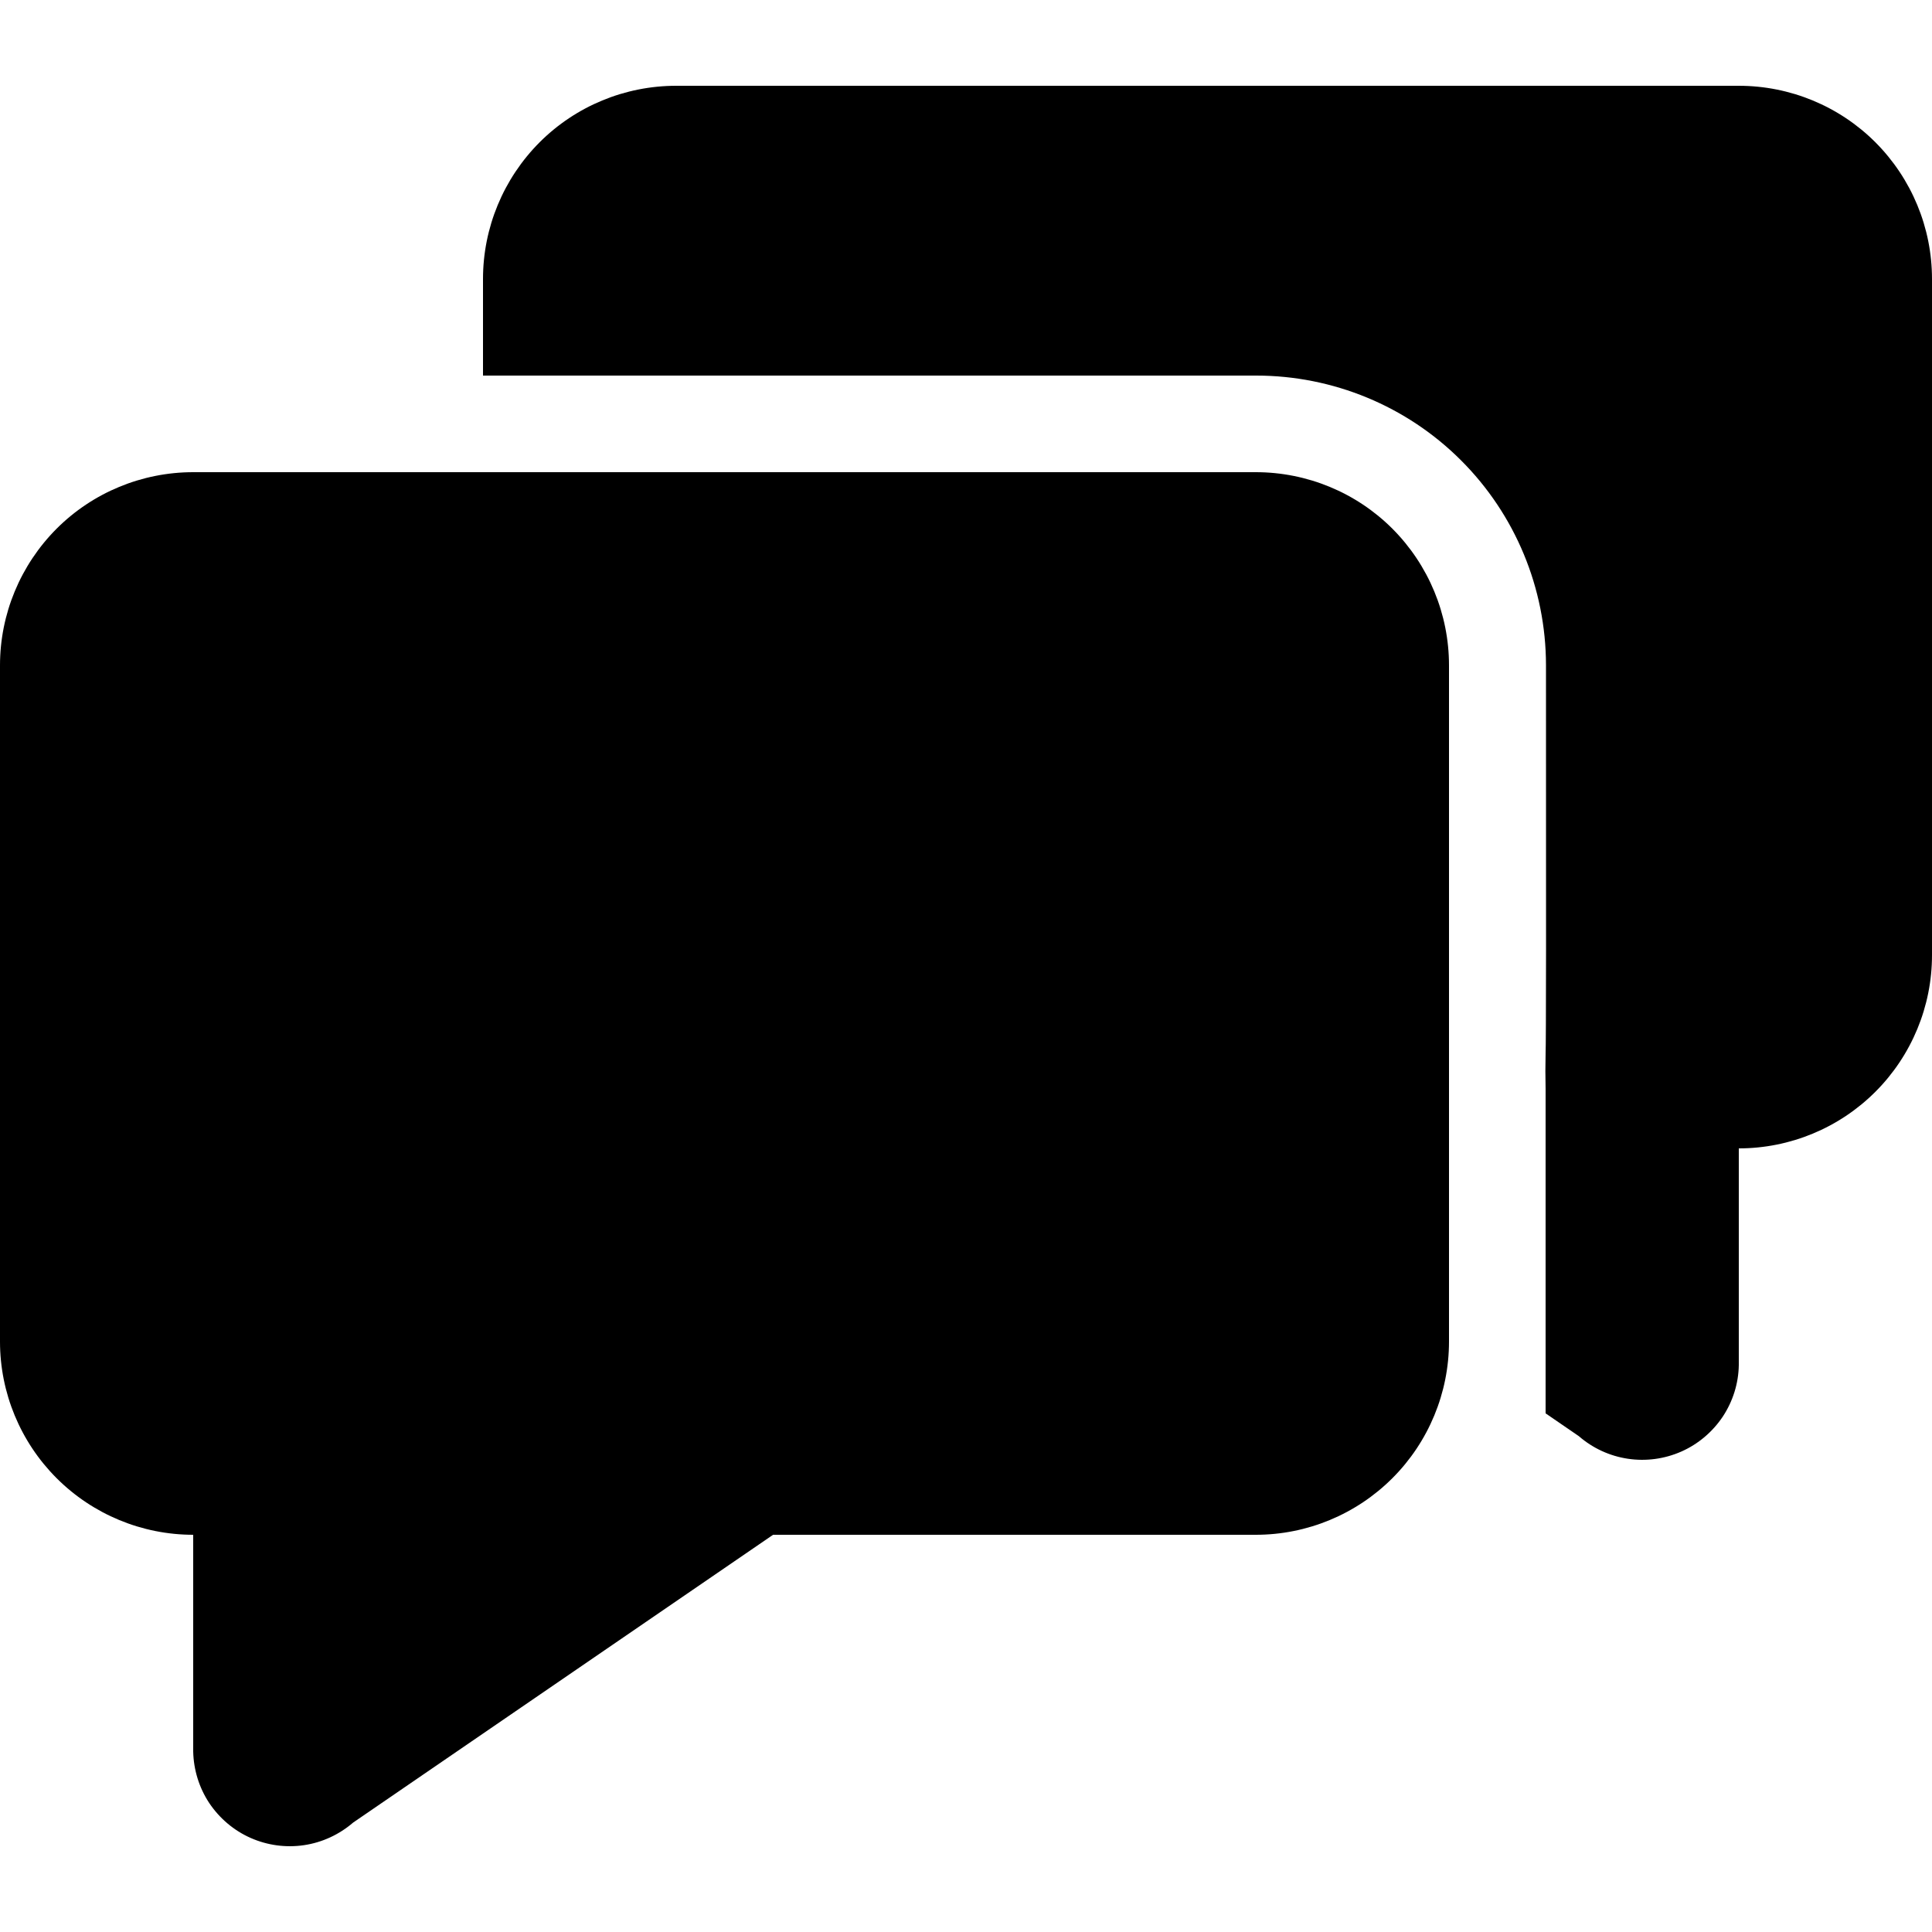<svg width="20" height="20" viewBox="0 0 20 20" fill="none" xmlns="http://www.w3.org/2000/svg">
<path d="M3.656 18.867C3.512 18.991 3.336 19.073 3.148 19.101C2.96 19.129 2.768 19.103 2.594 19.026C2.42 18.949 2.272 18.823 2.166 18.665C2.061 18.506 2.004 18.321 2 18.131V15.888C1.47 15.888 0.961 15.677 0.586 15.302C0.211 14.927 0 14.418 0 13.888V6.888C0 6.357 0.211 5.849 0.586 5.473C0.961 5.098 1.47 4.888 2 4.888H13C13.53 4.888 14.039 5.098 14.414 5.473C14.789 5.849 15 6.357 15 6.888V13.888C15 14.418 14.789 14.927 14.414 15.302C14.039 15.677 13.53 15.888 13 15.888H8.003L3.656 18.867ZM16 10.905C15.997 11.028 15.997 11.151 16 11.274V10.904C16.005 10.797 16.006 9.457 16.004 6.885C16.003 6.09 15.687 5.327 15.124 4.765C14.562 4.203 13.799 3.888 13.004 3.888H5V2.888C5 2.357 5.211 1.849 5.586 1.473C5.961 1.098 6.47 0.888 7 0.888L18 0.888C18.53 0.888 19.039 1.098 19.414 1.473C19.789 1.849 20 2.357 20 2.888V9.888C20 10.418 19.789 10.927 19.414 11.302C19.039 11.677 18.53 11.888 18 11.888V14.131C17.997 14.321 17.939 14.506 17.834 14.665C17.728 14.823 17.58 14.949 17.406 15.026C17.232 15.103 17.04 15.129 16.852 15.101C16.664 15.073 16.488 14.992 16.344 14.867L16 14.631V10.905Z" fill="black"/>
</svg>

